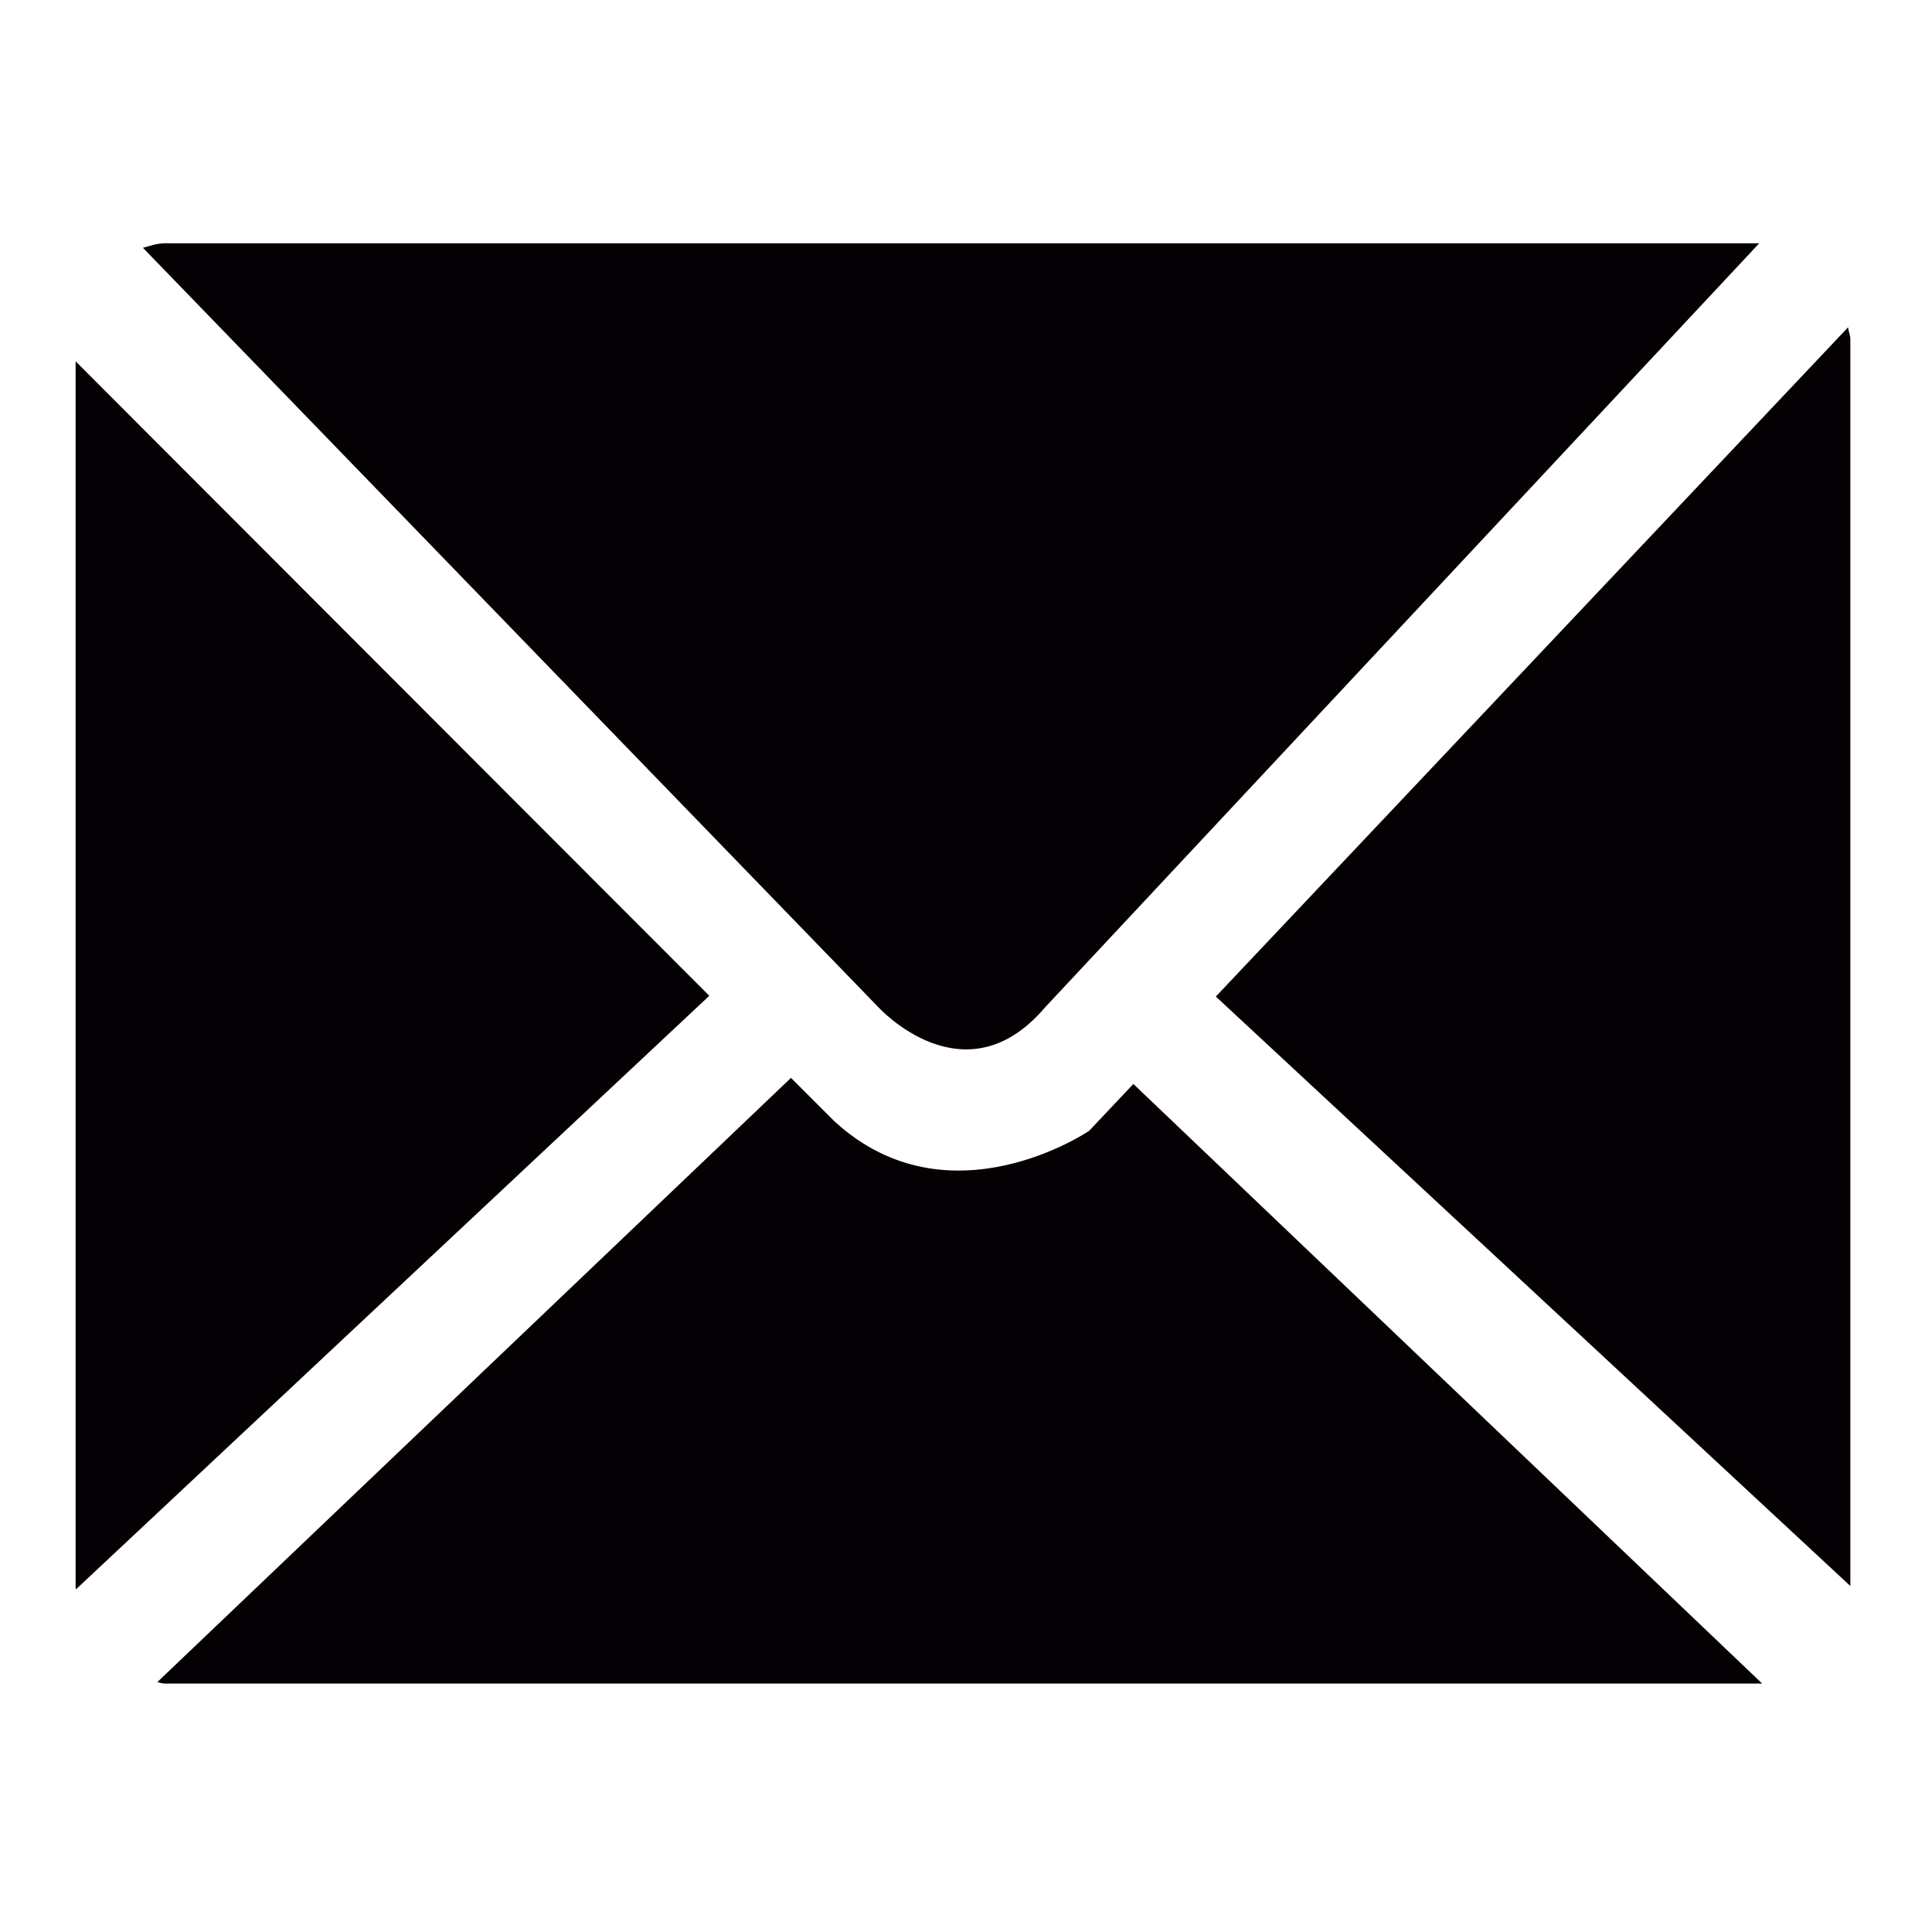 <?xml version="1.0" encoding="utf-8"?>
<!-- Generator: Adobe Illustrator 16.0.0, SVG Export Plug-In . SVG Version: 6.00 Build 0)  -->
<!DOCTYPE svg PUBLIC "-//W3C//DTD SVG 1.1//EN" "http://www.w3.org/Graphics/SVG/1.1/DTD/svg11.dtd">
<svg version="1.1" id="Layer_1" xmlns="http://www.w3.org/2000/svg" xmlns:xlink="http://www.w3.org/1999/xlink" x="0px" y="0px"
	 width="1000px" height="1000px" viewBox="0 0 1000 1000" enable-background="new 0 0 1000 1000" xml:space="preserve">
<path fill-rule="evenodd" clip-rule="evenodd" fill="#050003" d="M629.312,515.818L956.567,169.4
	c0.169,2.161,1.182,4.097,1.182,6.257v645.261L629.312,515.818L629.312,515.818z M454.631,521.313L73.974,128.257
	c3.703-0.954,7.237-2.328,11.158-2.328H910.57L541.012,521.313C499.279,570.459,454.631,521.313,454.631,521.313L454.631,521.313z
	 M39.302,822.65c0-0.385-0.167-0.553-0.167-0.971V187.017l327.993,328.407L39.302,822.65L39.302,822.65z M431.963,580.444
	c59.124,54.241,131.767,4.876,131.767,4.876l22.894-24.26l325.463,310.344h-0.166H85.132c-1.341,0-2.521-0.562-3.703-0.755
	L409.413,557.91L431.963,580.444L431.963,580.444z"/>
</svg>

